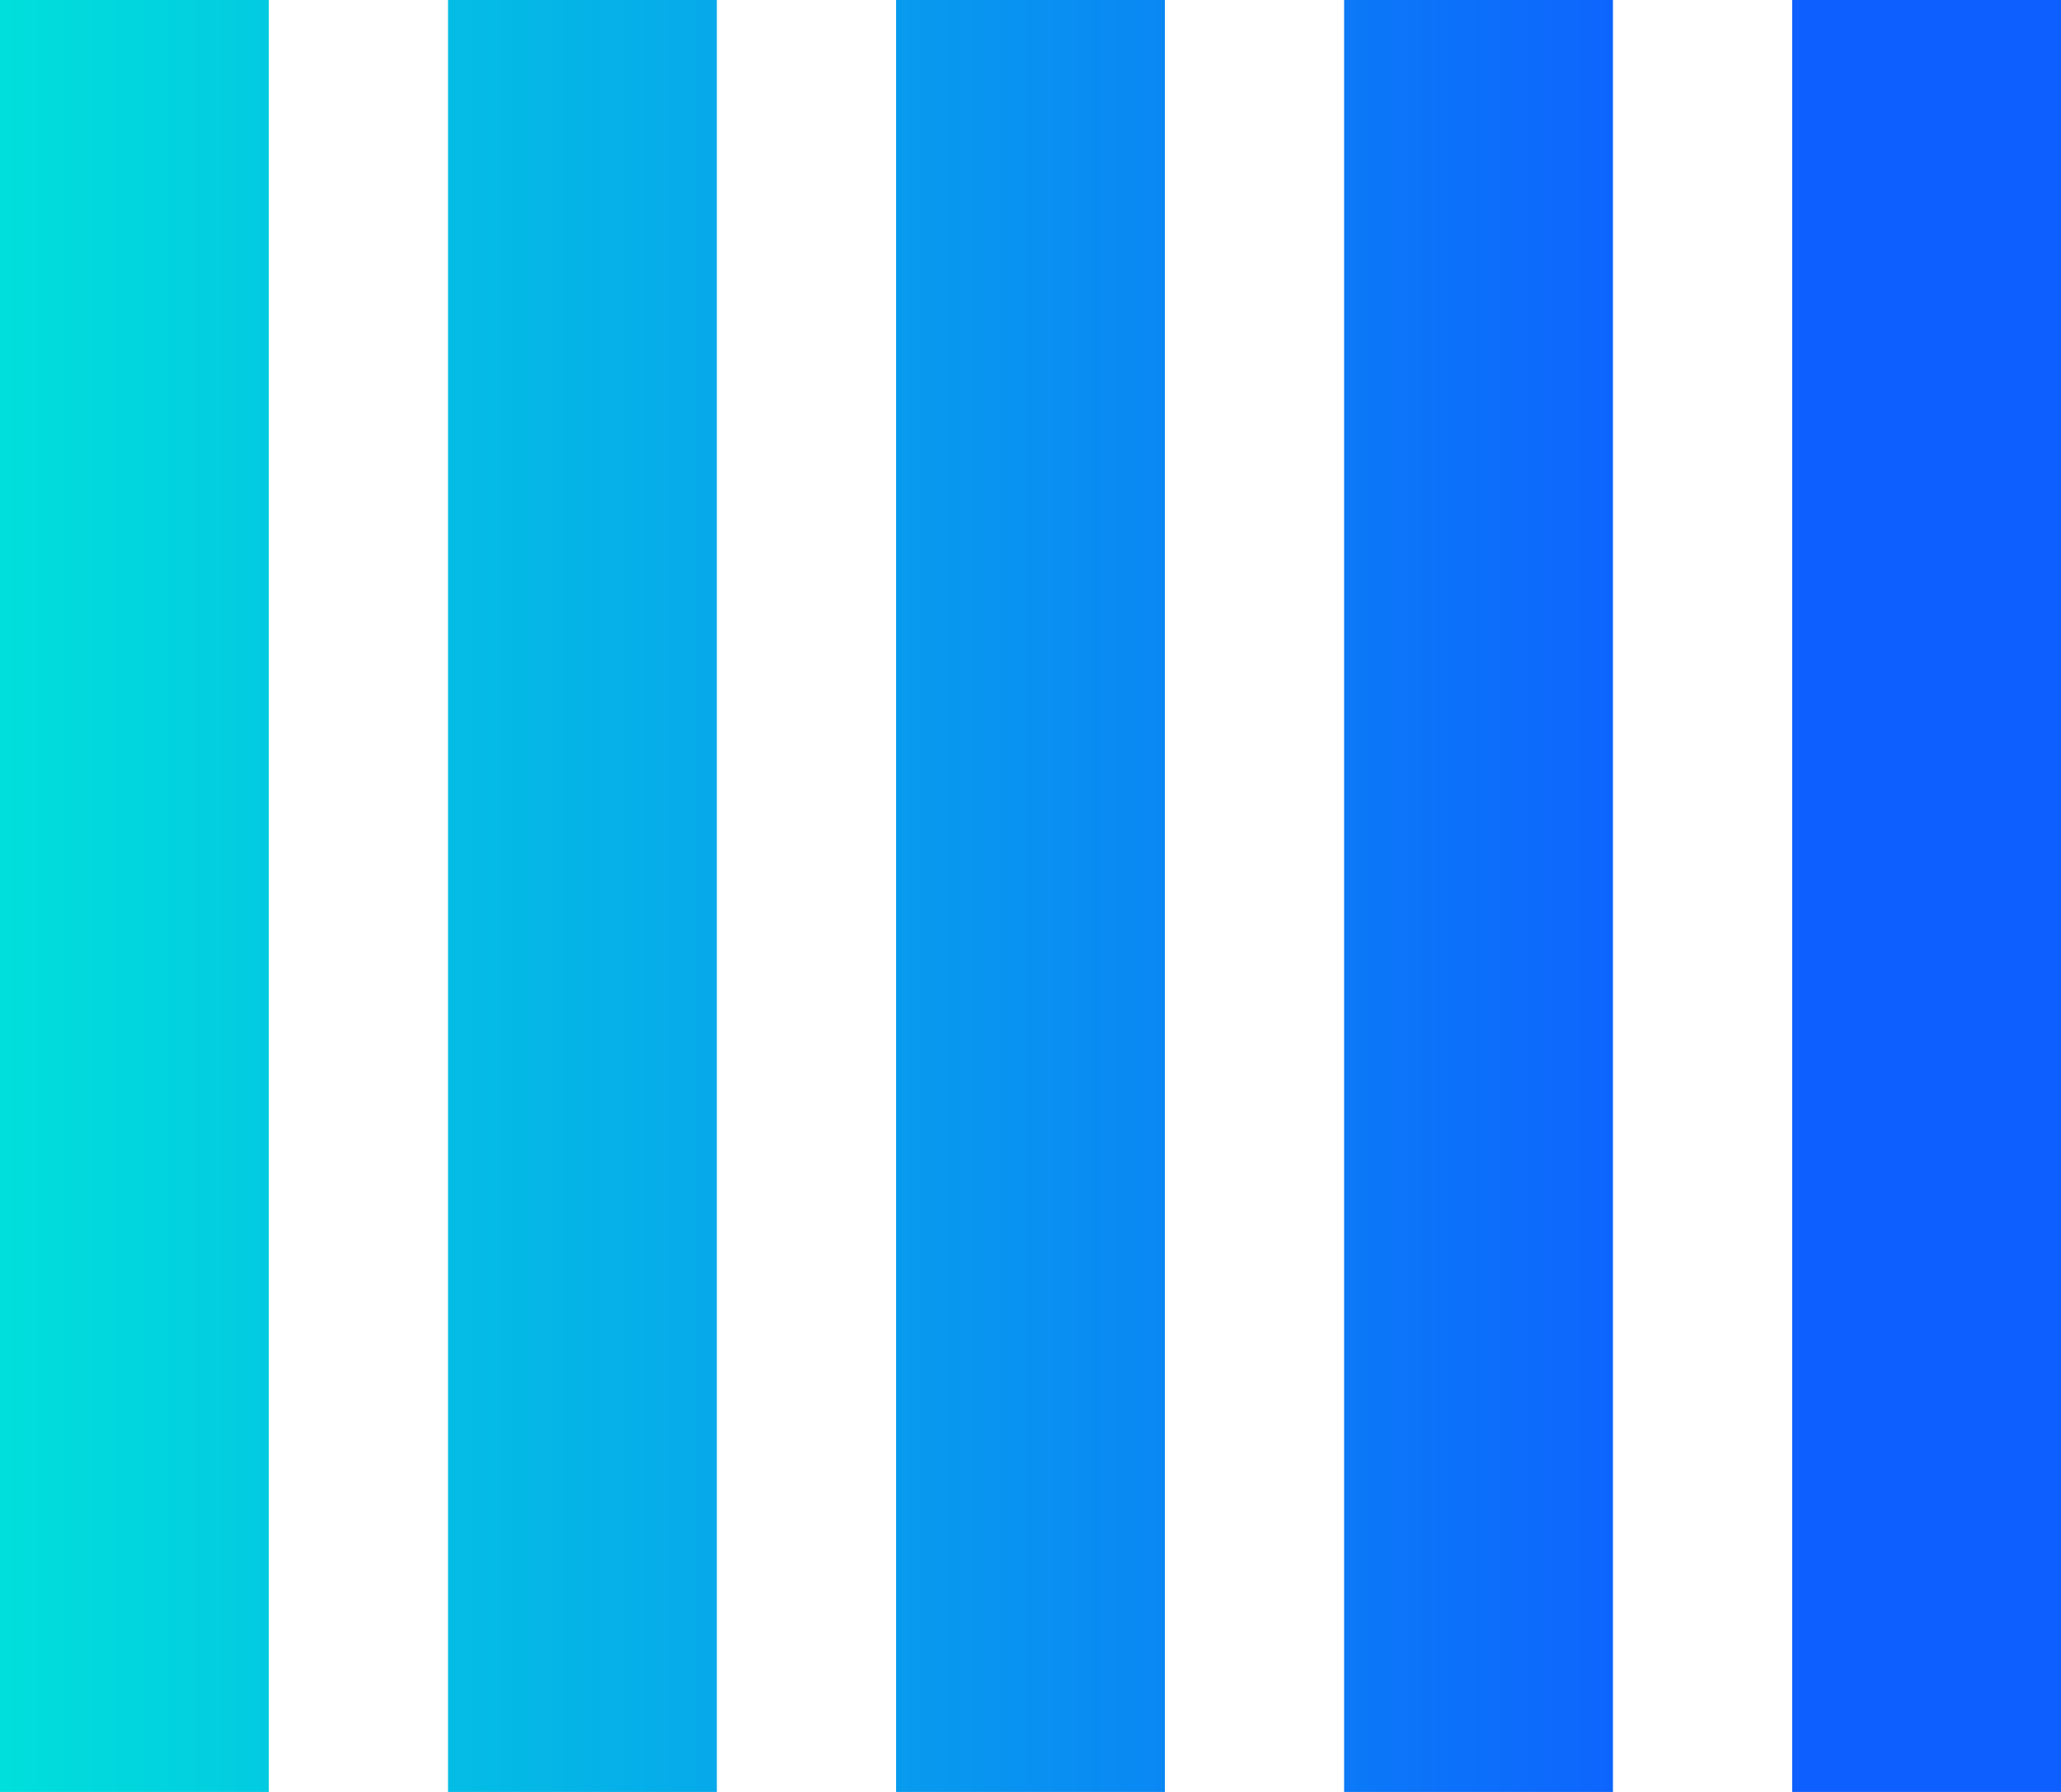 <?xml version="1.0" encoding="UTF-8"?>
<svg width="23px" height="20px" viewBox="0 0 23 20" version="1.1" xmlns="http://www.w3.org/2000/svg" xmlns:xlink="http://www.w3.org/1999/xlink">
    <title>翻牌器-矩形条纹点缀</title>
    <defs>
        <linearGradient x1="0%" y1="50%" x2="81.79%" y2="50%" id="linearGradient-1">
            <stop stop-color="#00E0DB" offset="0%"></stop>
            <stop stop-color="#0E5FFF" offset="100%"></stop>
        </linearGradient>
    </defs>
    <g id="数据指标组" stroke="none" stroke-width="1" fill="none" fill-rule="evenodd">
        <g id="切片" transform="translate(-133, -2654.776)" fill="url(#linearGradient-1)" fill-rule="nonzero">
            <g id="翻牌器切片" transform="translate(133, 2456.092)">
                <g id="翻牌器1" transform="translate(0, 184.184)">
                    <path d="M3,14.5 L3,34.5 L0,34.5 L0,14.5 L3,14.5 Z M8,14.5 L8,34.5 L5,34.5 L5,14.5 L8,14.5 Z M13,14.5 L13,34.5 L10,34.5 L10,14.5 L13,14.5 Z M18,14.5 L18,34.5 L15,34.5 L15,14.5 L18,14.5 Z M23,14.5 L23,34.5 L20,34.5 L20,14.5 L23,14.5 Z" id="翻牌器-矩形条纹点缀"></path>
                </g>
            </g>
        </g>
    </g>
</svg>